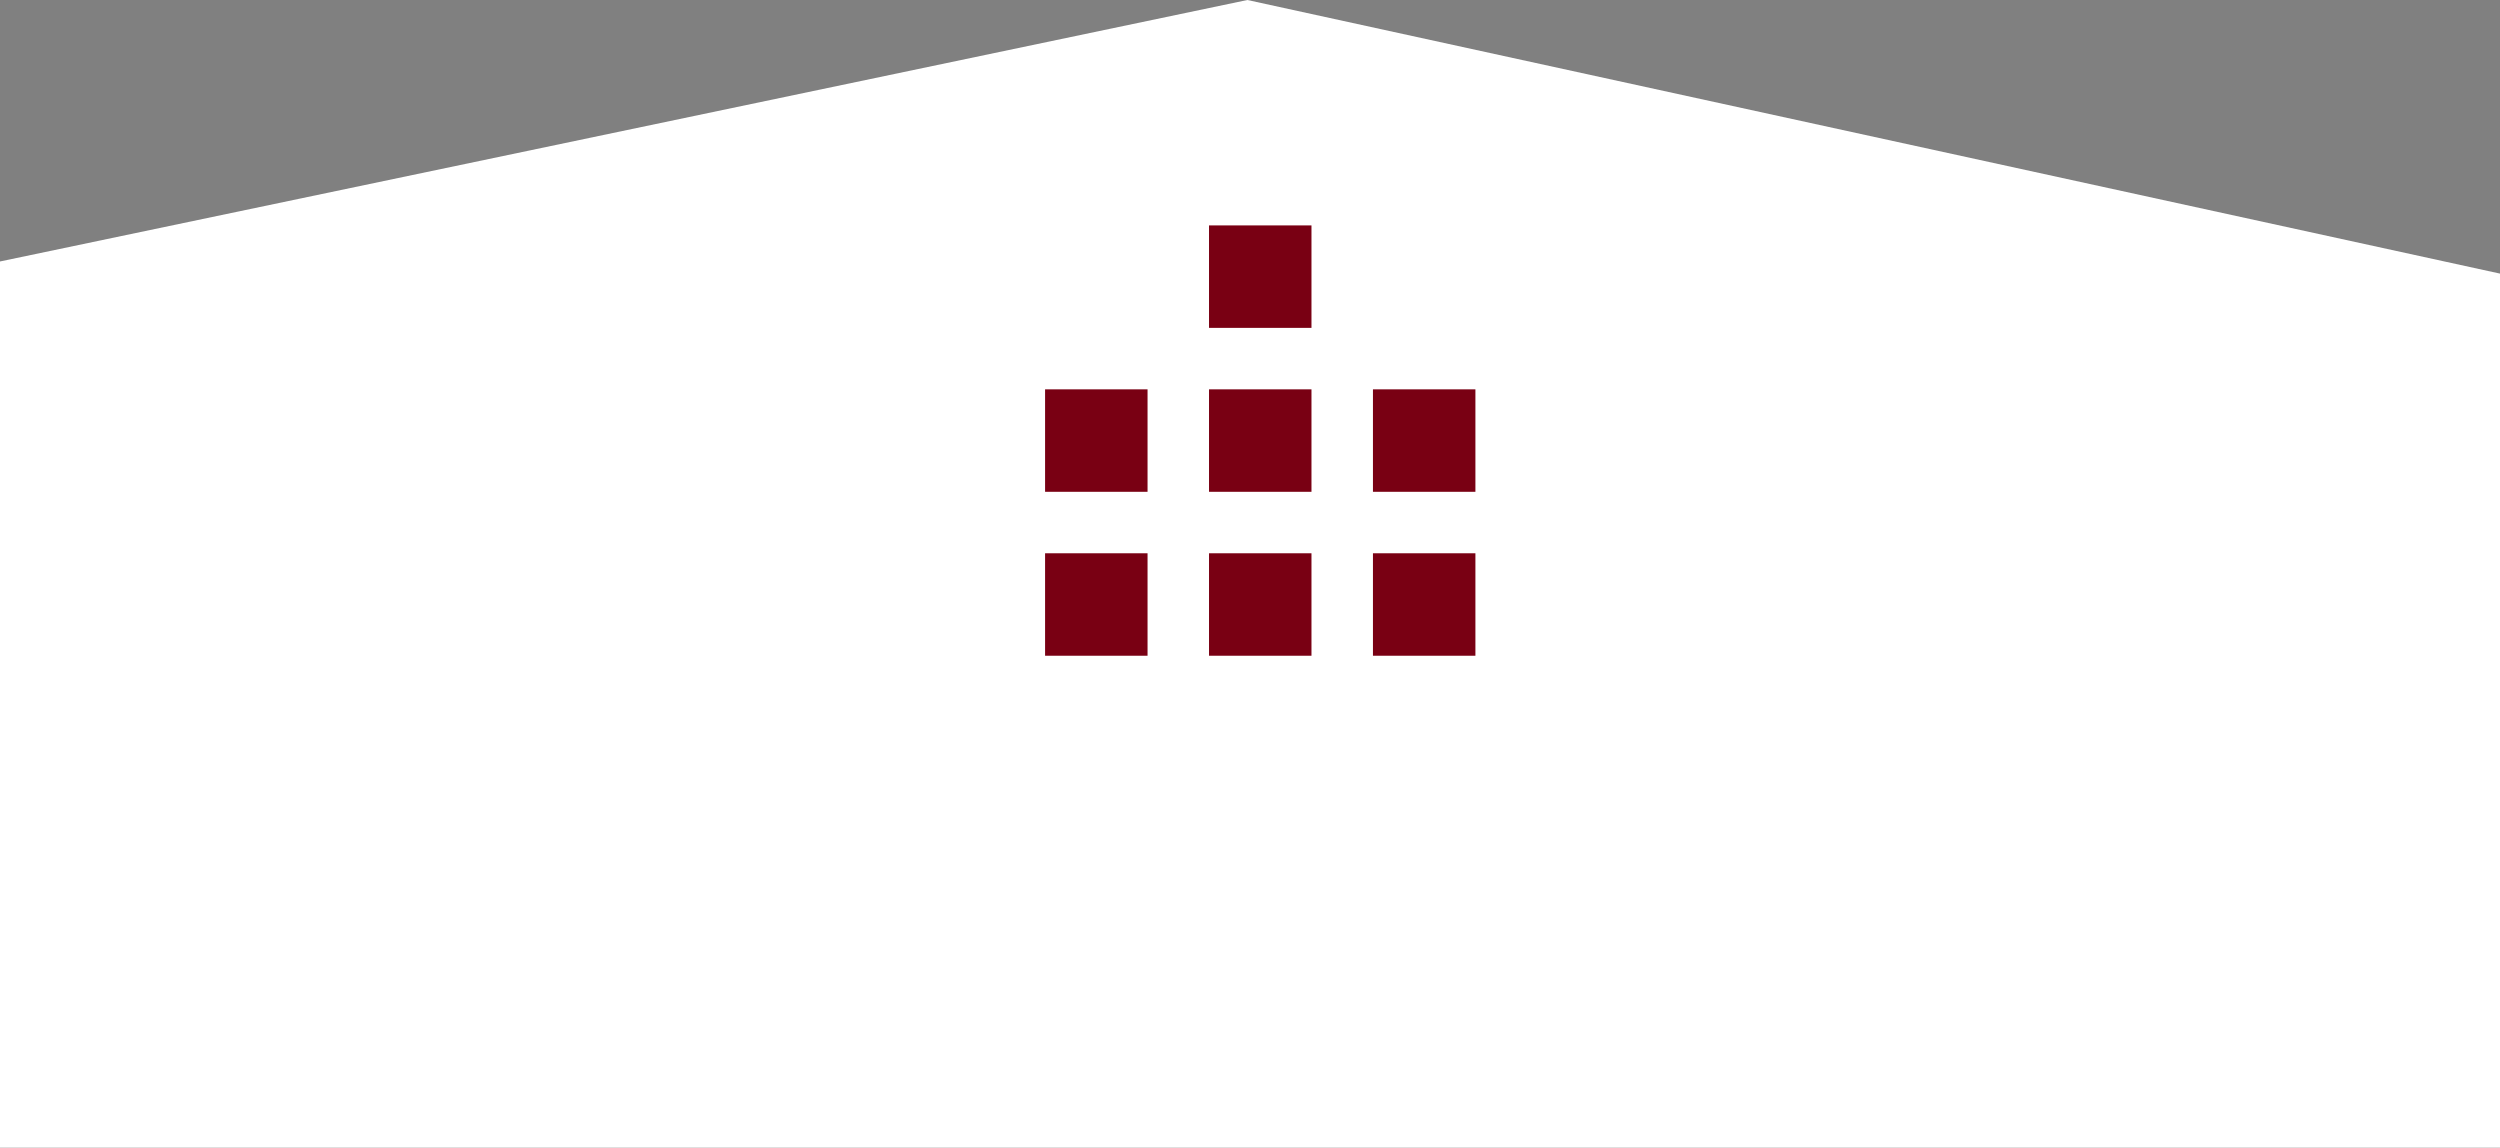 <svg width="122" height="56" viewBox="0 0 122 56" fill="none" xmlns="http://www.w3.org/2000/svg">
<rect x="0" y="0" width="122" height="56" fill="#808080" stroke="none"/>
<path fill-rule="evenodd" clip-rule="evenodd" d="M122 56L-7.62939e-06 56L-3.84927e-06 12.76L60.872 6.10015e-06L122 13.352L122 56Z" fill="white"/>
<rect x="51" y="27" width="5" height="5" fill="#790013"/>
<rect x="59" y="27" width="5" height="5" fill="#790013"/>
<rect x="67" y="27" width="5" height="5" fill="#790013"/>
<rect x="67" y="19" width="5" height="5" fill="#790013"/>
<rect x="59" y="19" width="5" height="5" fill="#790013"/>
<rect x="51" y="19" width="5" height="5" fill="#790013"/>
<rect x="59" y="11" width="5" height="5" fill="#790013"/>
</svg>
